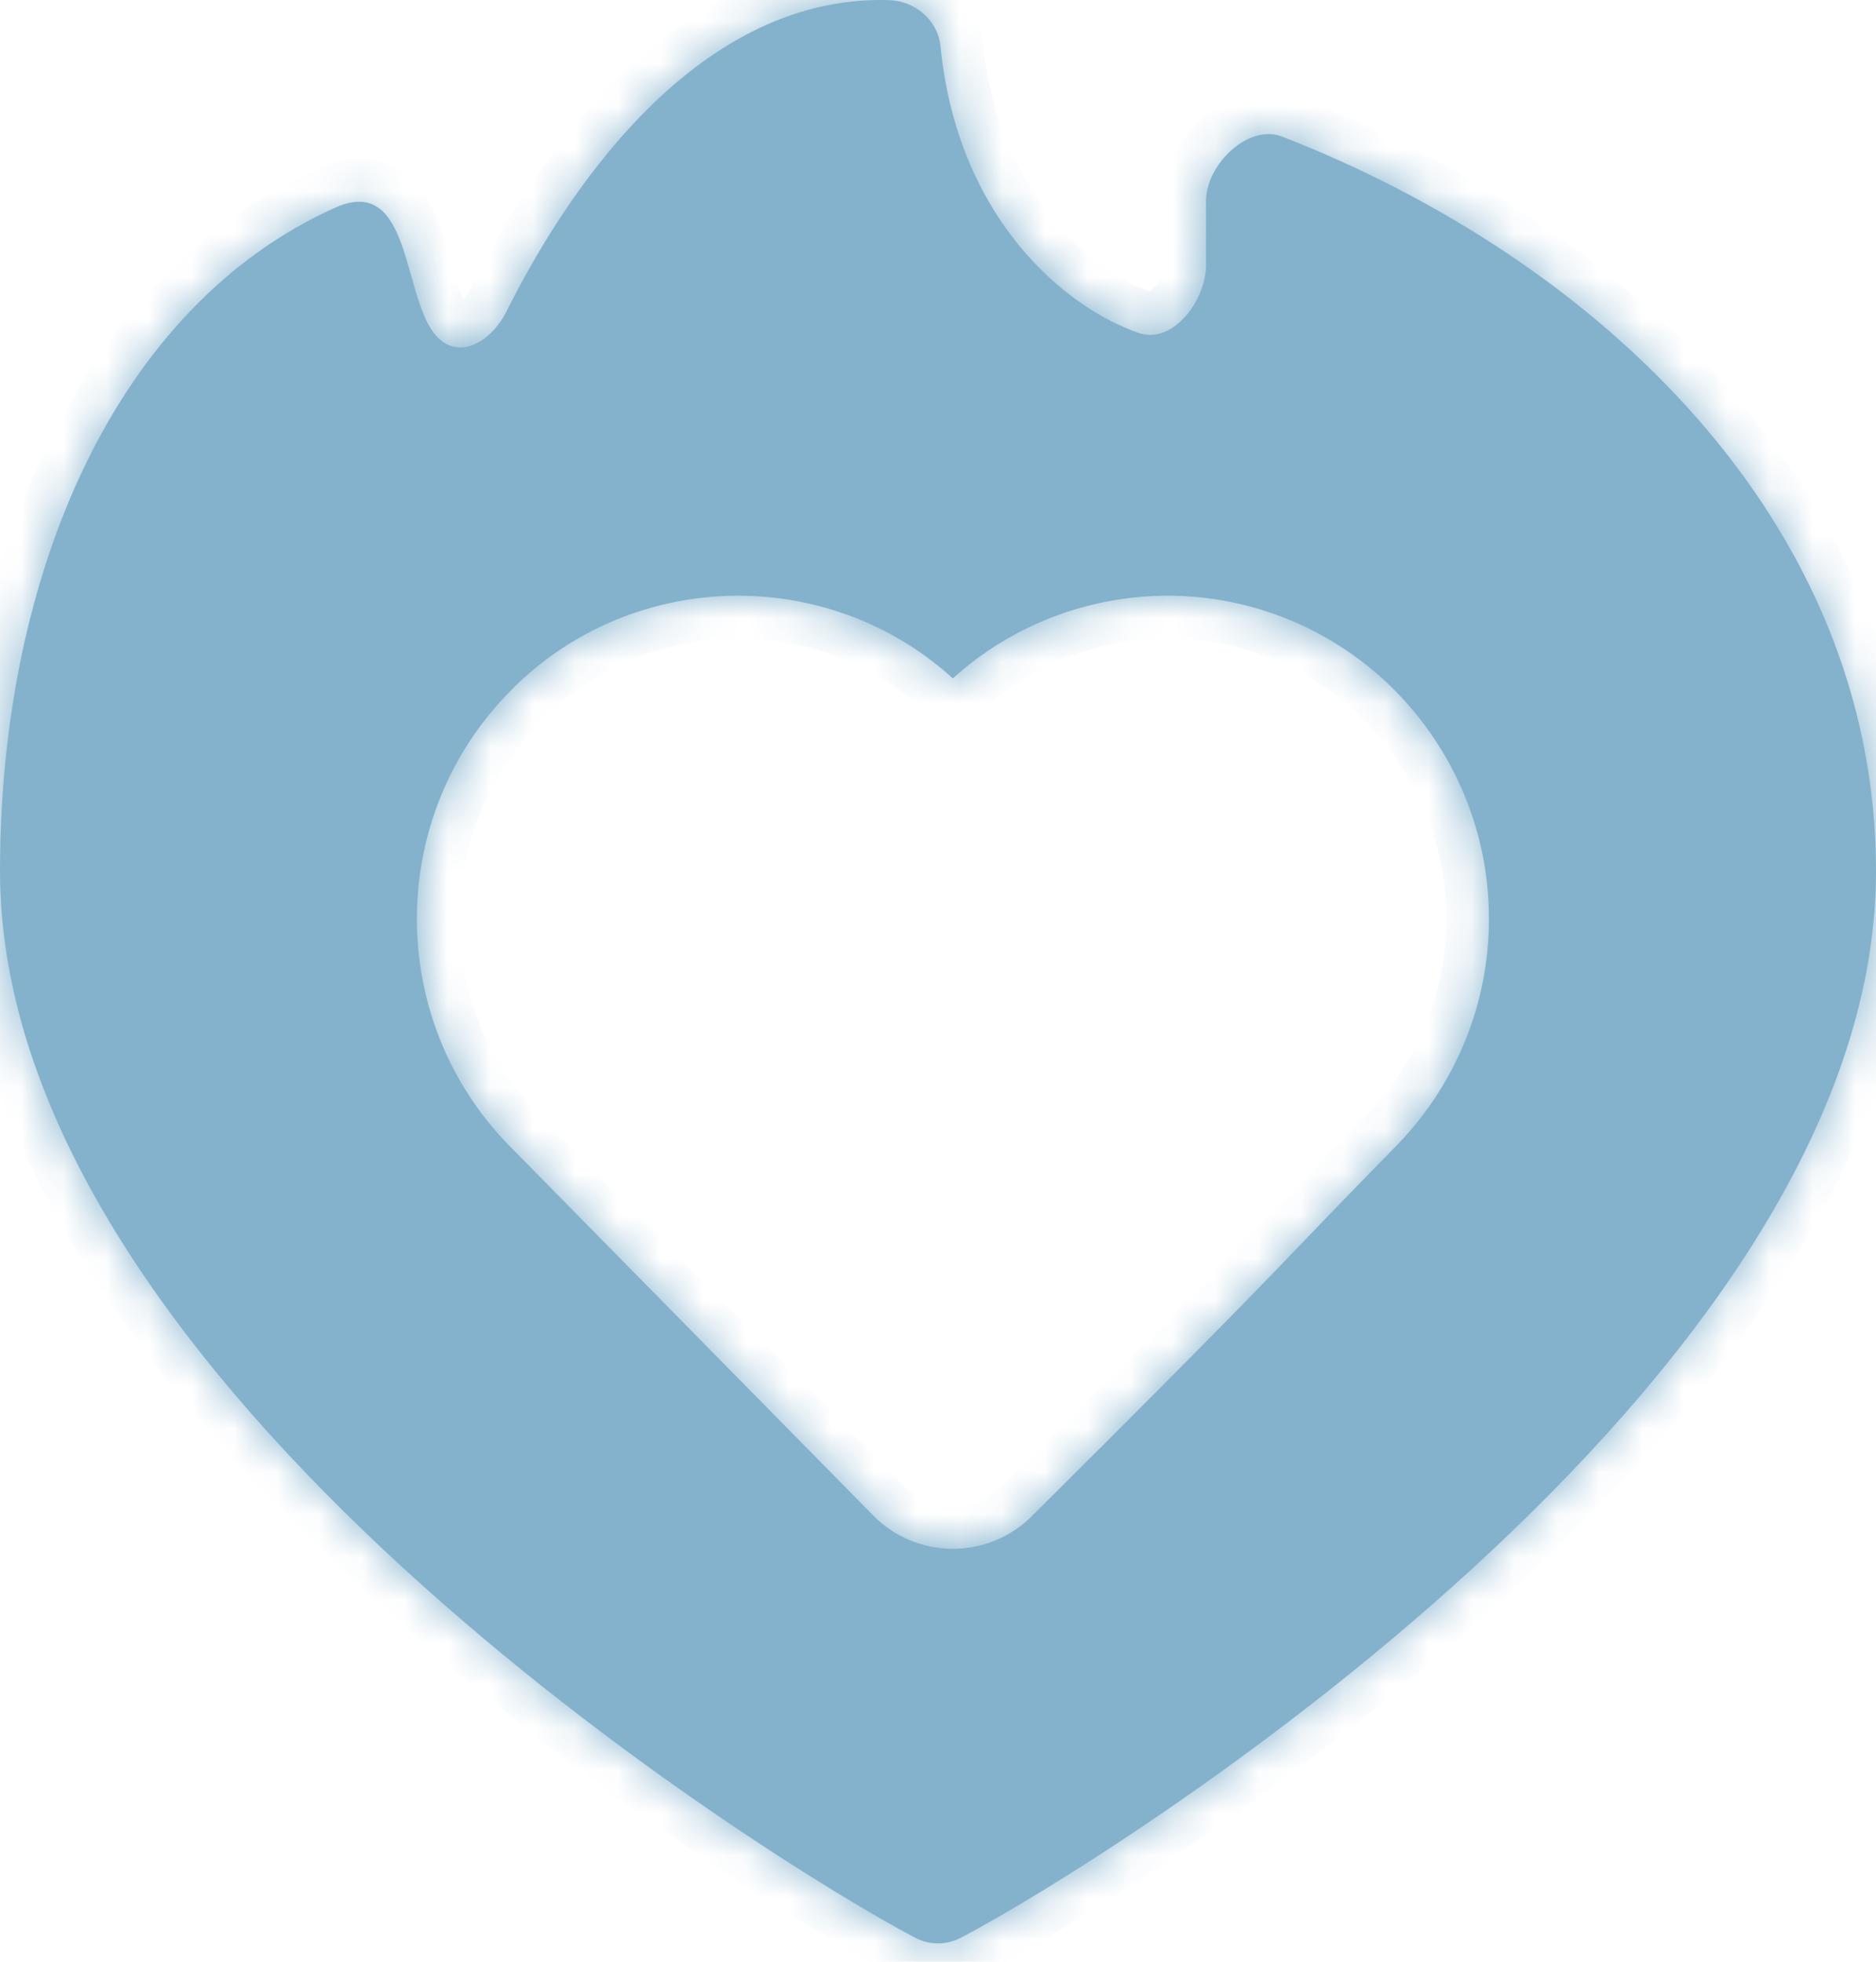 <svg width="44" height="46" viewBox="0 0 44 46" fill="none" xmlns="http://www.w3.org/2000/svg">
<mask id="path-1-inside-1_448_917" fill="white">
<path fill-rule="evenodd" clip-rule="evenodd" d="M22.057 1.074C22.456 5.113 24.97 7.212 26.714 7.809C27.5 8.076 28.27 7.064 28.286 6.244V4.714C28.286 3.862 29.276 2.891 30.076 3.205C37.422 6.06 44 12.178 44 20.428C44 32.434 25.96 43.646 22.552 45.429C22.383 45.522 22.193 45.571 22 45.571C21.807 45.571 21.617 45.522 21.448 45.429C18.054 43.646 0 32.434 0 20.428C0 13.424 2.734 7.174 7.857 4.871C9.044 4.338 9.35 5.419 9.647 6.474C9.799 7.014 9.949 7.547 10.214 7.856C10.742 8.472 11.517 8.031 11.885 7.291C13.117 4.828 16.165 -0.125 20.839 0.002C21.464 0.018 21.992 0.474 22.057 1.074ZM22.349 15.908C23.719 14.664 25.516 13.972 27.384 13.968C29.402 13.968 31.329 14.782 32.74 16.215C34.143 17.648 34.925 19.559 34.921 21.546C34.925 23.533 34.143 25.444 32.74 26.878C31.809 27.823 30.879 28.792 29.945 29.764C28.045 31.74 24.133 35.618 24.133 35.618C23.637 36.078 22.974 36.332 22.292 36.317C21.61 36.302 20.962 36.024 20.488 35.544L11.957 26.878C9.051 23.924 9.051 19.168 11.957 16.216C13.3 14.836 15.144 14.03 17.089 13.972C19.034 13.914 20.923 14.61 22.349 15.908Z"/>
</mask>
<path fill-rule="evenodd" clip-rule="evenodd" d="M22.057 1.074C22.456 5.113 24.97 7.212 26.714 7.809C27.5 8.076 28.27 7.064 28.286 6.244V4.714C28.286 3.862 29.276 2.891 30.076 3.205C37.422 6.06 44 12.178 44 20.428C44 32.434 25.96 43.646 22.552 45.429C22.383 45.522 22.193 45.571 22 45.571C21.807 45.571 21.617 45.522 21.448 45.429C18.054 43.646 0 32.434 0 20.428C0 13.424 2.734 7.174 7.857 4.871C9.044 4.338 9.35 5.419 9.647 6.474C9.799 7.014 9.949 7.547 10.214 7.856C10.742 8.472 11.517 8.031 11.885 7.291C13.117 4.828 16.165 -0.125 20.839 0.002C21.464 0.018 21.992 0.474 22.057 1.074ZM22.349 15.908C23.719 14.664 25.516 13.972 27.384 13.968C29.402 13.968 31.329 14.782 32.74 16.215C34.143 17.648 34.925 19.559 34.921 21.546C34.925 23.533 34.143 25.444 32.74 26.878C31.809 27.823 30.879 28.792 29.945 29.764C28.045 31.74 24.133 35.618 24.133 35.618C23.637 36.078 22.974 36.332 22.292 36.317C21.61 36.302 20.962 36.024 20.488 35.544L11.957 26.878C9.051 23.924 9.051 19.168 11.957 16.216C13.3 14.836 15.144 14.03 17.089 13.972C19.034 13.914 20.923 14.61 22.349 15.908Z" fill="#84B2CD"/>
<path d="M22.057 1.074L23.052 0.976L23.051 0.967L22.057 1.074ZM26.714 7.809L26.39 8.755L26.392 8.756L26.714 7.809ZM28.286 6.244L29.285 6.263L29.286 6.254V6.244H28.286ZM30.076 3.205L29.71 4.136L29.713 4.137L30.076 3.205ZM22.552 45.429L22.088 44.543L22.079 44.548L22.07 44.553L22.552 45.429ZM21.448 45.429L21.93 44.553L21.922 44.548L21.914 44.544L21.448 45.429ZM7.857 4.871L7.448 3.958L7.447 3.959L7.857 4.871ZM9.647 6.474L8.684 6.745L8.685 6.745L9.647 6.474ZM10.214 7.856L10.973 7.206L10.973 7.205L10.214 7.856ZM11.885 7.291L10.99 6.843L10.989 6.846L11.885 7.291ZM20.839 0.002L20.811 1.002L20.814 1.002L20.839 0.002ZM22.349 15.908L21.676 16.647L22.348 17.259L23.021 16.648L22.349 15.908ZM27.384 13.968V12.968L27.382 12.968L27.384 13.968ZM32.74 16.215L33.454 15.515L33.452 15.513L32.74 16.215ZM34.921 21.546L33.921 21.544L33.921 21.548L34.921 21.546ZM32.74 26.878L33.452 27.579L33.454 27.578L32.74 26.878ZM29.945 29.764L29.224 29.071L29.224 29.071L29.945 29.764ZM24.133 35.618L24.813 36.351L24.825 36.34L24.836 36.328L24.133 35.618ZM20.488 35.544L19.776 36.245L19.776 36.246L20.488 35.544ZM11.957 26.878L11.245 27.579L11.245 27.579L11.957 26.878ZM11.957 16.216L12.67 16.917L12.674 16.913L11.957 16.216ZM21.061 1.172C21.501 5.62 24.294 8.038 26.39 8.755L27.038 6.863C25.646 6.387 23.41 4.606 23.052 0.976L21.061 1.172ZM26.392 8.756C27.318 9.071 28.1 8.579 28.529 8.107C28.965 7.627 29.273 6.943 29.285 6.263L27.286 6.225C27.285 6.283 27.268 6.375 27.222 6.485C27.177 6.593 27.114 6.69 27.049 6.762C27.017 6.797 26.988 6.822 26.966 6.838C26.955 6.846 26.946 6.851 26.94 6.854C26.934 6.858 26.931 6.859 26.931 6.859C26.94 6.856 26.986 6.845 27.036 6.862L26.392 8.756ZM29.286 6.244V4.714H27.286V6.244H29.286ZM29.286 4.714C29.286 4.69 29.294 4.625 29.343 4.53C29.391 4.436 29.463 4.343 29.546 4.268C29.631 4.192 29.703 4.159 29.74 4.148C29.77 4.139 29.75 4.151 29.71 4.136L30.441 2.274C29.547 1.923 28.707 2.337 28.215 2.776C27.714 3.222 27.286 3.932 27.286 4.714H29.286ZM29.713 4.137C36.873 6.92 43 12.768 43 20.428H45C45 11.588 37.971 5.201 30.438 2.273L29.713 4.137ZM43 20.428C43 23.178 41.965 25.945 40.282 28.615C38.601 31.282 36.307 33.798 33.878 36.025C29.016 40.483 23.729 43.685 22.088 44.543L23.015 46.315C24.783 45.39 30.22 42.094 35.23 37.499C37.737 35.199 40.166 32.549 41.974 29.682C43.78 26.817 45 23.68 45 20.428H43ZM22.07 44.553C22.049 44.565 22.024 44.571 22 44.571V46.571C22.361 46.571 22.716 46.48 23.033 46.306L22.07 44.553ZM22 44.571C21.976 44.571 21.951 44.565 21.93 44.553L20.967 46.306C21.284 46.48 21.639 46.571 22 46.571V44.571ZM21.914 44.544C20.279 43.685 14.991 40.483 10.127 36.025C7.698 33.797 5.402 31.282 3.72 28.615C2.036 25.945 1 23.178 1 20.428H-1C-1 23.68 0.221 26.817 2.028 29.682C3.837 32.549 6.267 35.2 8.776 37.499C13.788 42.094 19.224 45.39 20.983 46.315L21.914 44.544ZM1 20.428C1 13.606 3.663 7.853 8.267 5.783L7.447 3.959C1.806 6.496 -1 13.242 -1 20.428H1ZM8.267 5.783C8.44 5.705 8.459 5.742 8.386 5.726C8.3 5.707 8.27 5.658 8.297 5.692C8.336 5.741 8.396 5.848 8.471 6.049C8.544 6.247 8.608 6.473 8.684 6.745L10.61 6.202C10.537 5.947 10.452 5.642 10.347 5.357C10.243 5.076 10.098 4.748 9.874 4.461C9.639 4.161 9.292 3.875 8.805 3.77C8.332 3.669 7.868 3.77 7.448 3.958L8.267 5.783ZM8.685 6.745C8.758 7.005 8.845 7.316 8.952 7.602C9.056 7.882 9.209 8.221 9.455 8.508L10.973 7.205C10.954 7.183 10.899 7.101 10.825 6.901C10.753 6.708 10.688 6.483 10.61 6.202L8.685 6.745ZM9.455 8.507C9.709 8.803 10.039 9.022 10.431 9.108C10.817 9.194 11.184 9.133 11.491 9.007C12.079 8.764 12.521 8.258 12.78 7.736L10.989 6.846C10.941 6.943 10.883 7.023 10.827 7.08C10.8 7.107 10.776 7.127 10.758 7.14C10.749 7.146 10.742 7.151 10.736 7.154C10.731 7.156 10.729 7.158 10.729 7.157C10.73 7.157 10.781 7.138 10.862 7.155C10.948 7.175 10.984 7.218 10.973 7.206L9.455 8.507ZM12.779 7.738C13.374 6.549 14.389 4.799 15.785 3.376C17.183 1.95 18.862 0.949 20.811 1.002L20.866 -0.997C18.142 -1.071 15.96 0.341 14.357 1.975C12.753 3.612 11.627 5.57 10.99 6.843L12.779 7.738ZM20.814 1.002C20.89 1.004 20.955 1.033 21 1.072C21.043 1.109 21.059 1.149 21.062 1.181L23.051 0.967C22.928 -0.176 21.944 -0.97 20.864 -0.997L20.814 1.002ZM23.021 16.648C24.206 15.573 25.763 14.971 27.385 14.968L27.382 12.968C25.269 12.972 23.232 13.755 21.677 15.167L23.021 16.648ZM27.384 14.968C29.132 14.968 30.803 15.673 32.027 16.916L33.452 15.513C31.855 13.891 29.672 12.968 27.384 12.968V14.968ZM32.025 16.914C33.247 18.163 33.924 19.823 33.921 21.544L35.921 21.548C35.925 19.297 35.039 17.134 33.454 15.515L32.025 16.914ZM33.921 21.548C33.924 23.27 33.247 24.93 32.025 26.178L33.454 27.578C35.039 25.958 35.925 23.796 35.921 21.544L33.921 21.548ZM32.027 26.176C31.091 27.127 30.157 28.1 29.224 29.071L30.666 30.457C31.601 29.484 32.526 28.52 33.452 27.579L32.027 26.176ZM29.224 29.071C28.282 30.051 26.835 31.508 25.619 32.725C25.012 33.333 24.464 33.878 24.068 34.272C23.87 34.469 23.71 34.628 23.6 34.738C23.544 34.793 23.502 34.835 23.473 34.864C23.458 34.879 23.447 34.889 23.44 34.897C23.436 34.901 23.433 34.903 23.431 34.905C23.43 34.906 23.43 34.907 23.429 34.907C23.429 34.907 23.429 34.908 23.429 34.908C23.429 34.908 23.429 34.908 23.428 34.908C23.428 34.908 23.428 34.908 24.133 35.618C24.836 36.328 24.836 36.328 24.837 36.328C24.837 36.328 24.837 36.328 24.837 36.328C24.837 36.328 24.837 36.328 24.837 36.328C24.838 36.327 24.838 36.327 24.839 36.325C24.841 36.324 24.844 36.321 24.848 36.317C24.855 36.31 24.866 36.299 24.881 36.284C24.91 36.255 24.953 36.212 25.009 36.157C25.12 36.047 25.28 35.888 25.479 35.69C25.876 35.295 26.425 34.748 27.034 34.139C28.249 32.922 29.709 31.453 30.666 30.457L29.224 29.071ZM23.452 34.885C23.147 35.168 22.735 35.326 22.314 35.317L22.27 37.317C23.212 37.337 24.128 36.987 24.813 36.351L23.452 34.885ZM22.314 35.317C21.889 35.308 21.49 35.135 21.201 34.842L19.776 36.246C20.435 36.914 21.332 37.296 22.27 37.317L22.314 35.317ZM21.201 34.842L12.67 26.176L11.245 27.579L19.776 36.245L21.201 34.842ZM12.67 26.177C10.147 23.612 10.147 19.48 12.67 16.917L11.245 15.514C7.955 18.856 7.956 24.237 11.245 27.579L12.67 26.177ZM12.674 16.913C13.834 15.722 15.43 15.022 17.118 14.972L17.059 12.972C14.858 13.038 12.767 13.95 11.241 15.518L12.674 16.913ZM17.118 14.972C18.807 14.921 20.444 15.525 21.676 16.647L23.022 15.168C21.403 13.694 19.26 12.907 17.059 12.972L17.118 14.972Z" fill="#84B2CD" mask="url(#path-1-inside-1_448_917)"/>
</svg>
